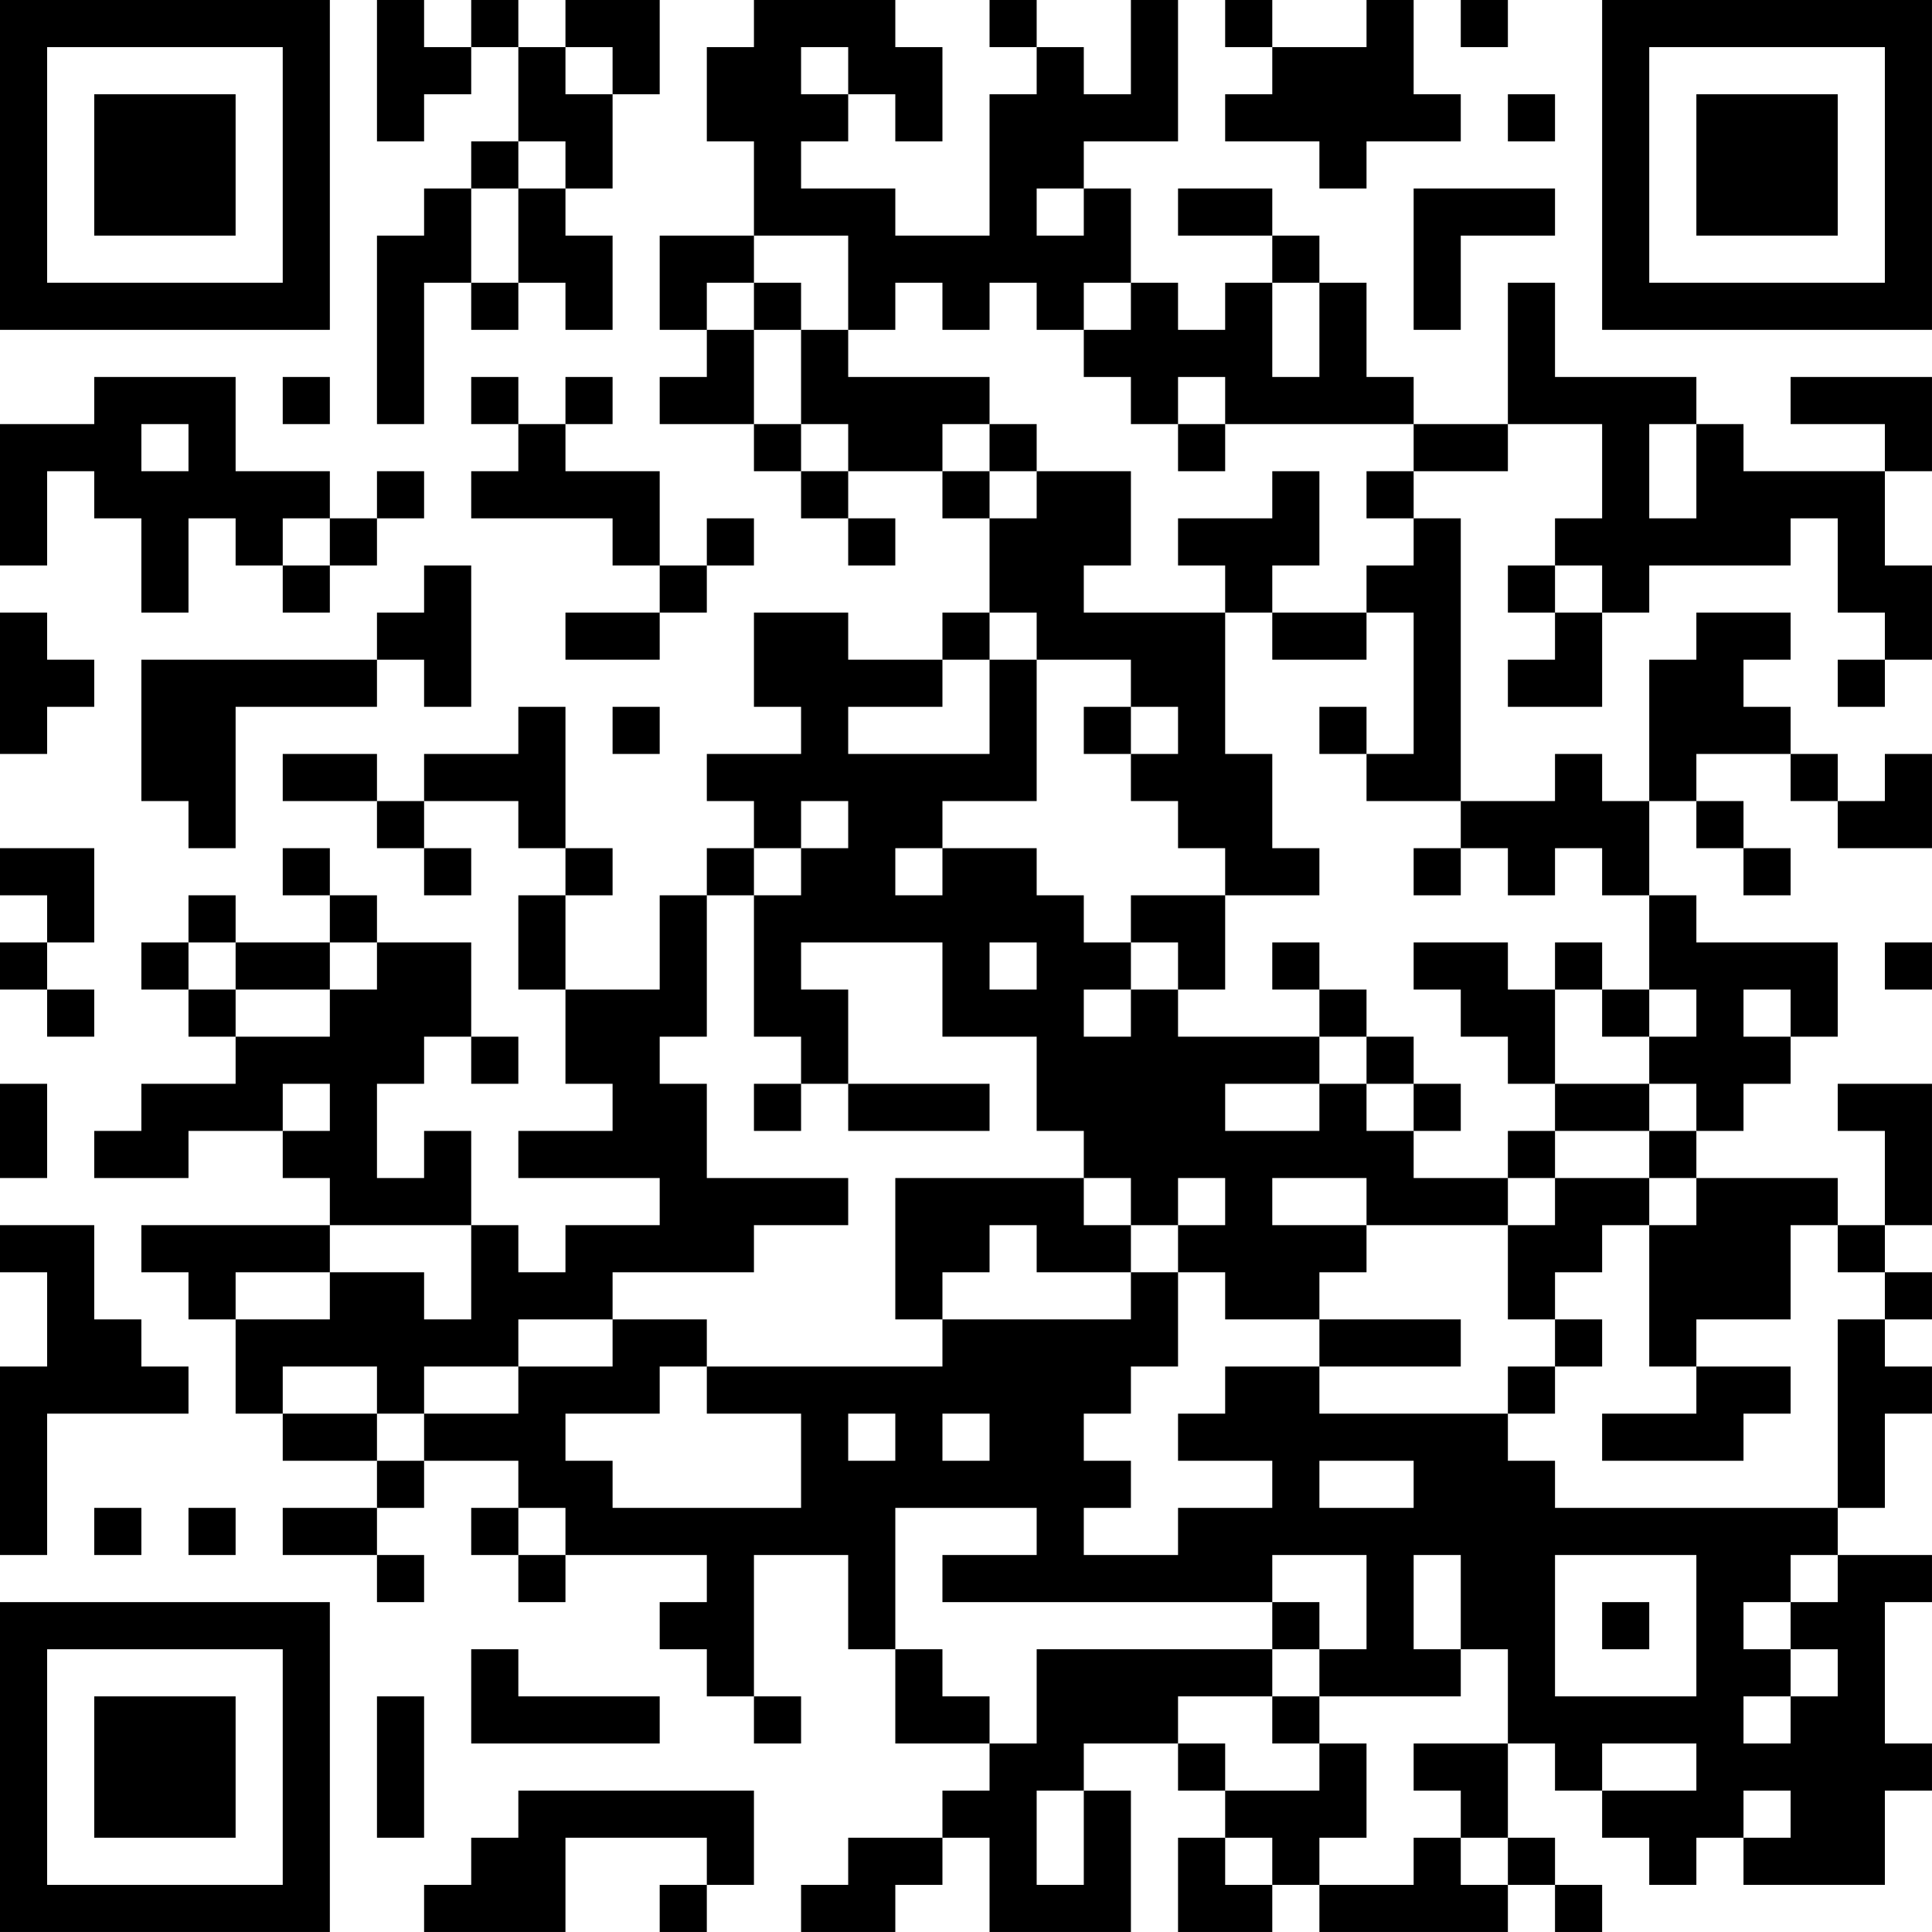 <?xml version="1.0" encoding="UTF-8"?>
<svg xmlns="http://www.w3.org/2000/svg" version="1.1" width="200" height="200" viewBox="0 0 200 200"><rect x="0" y="0" width="200" height="200" fill="#ffffff"/><g transform="scale(4.878)"><g transform="translate(0,0)"><path fill-rule="evenodd" d="M8 0L8 3L9 3L9 2L10 2L10 1L11 1L11 3L10 3L10 4L9 4L9 5L8 5L8 9L9 9L9 6L10 6L10 7L11 7L11 6L12 6L12 7L13 7L13 5L12 5L12 4L13 4L13 2L14 2L14 0L12 0L12 1L11 1L11 0L10 0L10 1L9 1L9 0ZM16 0L16 1L15 1L15 3L16 3L16 5L14 5L14 7L15 7L15 8L14 8L14 9L16 9L16 10L17 10L17 11L18 11L18 12L19 12L19 11L18 11L18 10L20 10L20 11L21 11L21 13L20 13L20 14L18 14L18 13L16 13L16 15L17 15L17 16L15 16L15 17L16 17L16 18L15 18L15 19L14 19L14 21L12 21L12 19L13 19L13 18L12 18L12 15L11 15L11 16L9 16L9 17L8 17L8 16L6 16L6 17L8 17L8 18L9 18L9 19L10 19L10 18L9 18L9 17L11 17L11 18L12 18L12 19L11 19L11 21L12 21L12 23L13 23L13 24L11 24L11 25L14 25L14 26L12 26L12 27L11 27L11 26L10 26L10 24L9 24L9 25L8 25L8 23L9 23L9 22L10 22L10 23L11 23L11 22L10 22L10 20L8 20L8 19L7 19L7 18L6 18L6 19L7 19L7 20L5 20L5 19L4 19L4 20L3 20L3 21L4 21L4 22L5 22L5 23L3 23L3 24L2 24L2 25L4 25L4 24L6 24L6 25L7 25L7 26L3 26L3 27L4 27L4 28L5 28L5 30L6 30L6 31L8 31L8 32L6 32L6 33L8 33L8 34L9 34L9 33L8 33L8 32L9 32L9 31L11 31L11 32L10 32L10 33L11 33L11 34L12 34L12 33L15 33L15 34L14 34L14 35L15 35L15 36L16 36L16 37L17 37L17 36L16 36L16 33L18 33L18 35L19 35L19 37L21 37L21 38L20 38L20 39L18 39L18 40L17 40L17 41L19 41L19 40L20 40L20 39L21 39L21 41L24 41L24 38L23 38L23 37L25 37L25 38L26 38L26 39L25 39L25 41L27 41L27 40L28 40L28 41L32 41L32 40L33 40L33 41L34 41L34 40L33 40L33 39L32 39L32 37L33 37L33 38L34 38L34 39L35 39L35 40L36 40L36 39L37 39L37 40L40 40L40 38L41 38L41 37L40 37L40 34L41 34L41 33L39 33L39 32L40 32L40 30L41 30L41 29L40 29L40 28L41 28L41 27L40 27L40 26L41 26L41 23L39 23L39 24L40 24L40 26L39 26L39 25L36 25L36 24L37 24L37 23L38 23L38 22L39 22L39 20L36 20L36 19L35 19L35 17L36 17L36 18L37 18L37 19L38 19L38 18L37 18L37 17L36 17L36 16L38 16L38 17L39 17L39 18L41 18L41 16L40 16L40 17L39 17L39 16L38 16L38 15L37 15L37 14L38 14L38 13L36 13L36 14L35 14L35 17L34 17L34 16L33 16L33 17L31 17L31 11L30 11L30 10L32 10L32 9L34 9L34 11L33 11L33 12L32 12L32 13L33 13L33 14L32 14L32 15L34 15L34 13L35 13L35 12L38 12L38 11L39 11L39 13L40 13L40 14L39 14L39 15L40 15L40 14L41 14L41 12L40 12L40 10L41 10L41 8L38 8L38 9L40 9L40 10L37 10L37 9L36 9L36 8L33 8L33 6L32 6L32 9L30 9L30 8L29 8L29 6L28 6L28 5L27 5L27 4L25 4L25 5L27 5L27 6L26 6L26 7L25 7L25 6L24 6L24 4L23 4L23 3L25 3L25 0L24 0L24 2L23 2L23 1L22 1L22 0L21 0L21 1L22 1L22 2L21 2L21 5L19 5L19 4L17 4L17 3L18 3L18 2L19 2L19 3L20 3L20 1L19 1L19 0ZM26 0L26 1L27 1L27 2L26 2L26 3L28 3L28 4L29 4L29 3L31 3L31 2L30 2L30 0L29 0L29 1L27 1L27 0ZM31 0L31 1L32 1L32 0ZM12 1L12 2L13 2L13 1ZM17 1L17 2L18 2L18 1ZM32 2L32 3L33 3L33 2ZM11 3L11 4L10 4L10 6L11 6L11 4L12 4L12 3ZM22 4L22 5L23 5L23 4ZM30 4L30 7L31 7L31 5L33 5L33 4ZM16 5L16 6L15 6L15 7L16 7L16 9L17 9L17 10L18 10L18 9L17 9L17 7L18 7L18 8L21 8L21 9L20 9L20 10L21 10L21 11L22 11L22 10L24 10L24 12L23 12L23 13L26 13L26 16L27 16L27 18L28 18L28 19L26 19L26 18L25 18L25 17L24 17L24 16L25 16L25 15L24 15L24 14L22 14L22 13L21 13L21 14L20 14L20 15L18 15L18 16L21 16L21 14L22 14L22 17L20 17L20 18L19 18L19 19L20 19L20 18L22 18L22 19L23 19L23 20L24 20L24 21L23 21L23 22L24 22L24 21L25 21L25 22L28 22L28 23L26 23L26 24L28 24L28 23L29 23L29 24L30 24L30 25L32 25L32 26L29 26L29 25L27 25L27 26L29 26L29 27L28 27L28 28L26 28L26 27L25 27L25 26L26 26L26 25L25 25L25 26L24 26L24 25L23 25L23 24L22 24L22 22L20 22L20 20L17 20L17 21L18 21L18 23L17 23L17 22L16 22L16 19L17 19L17 18L18 18L18 17L17 17L17 18L16 18L16 19L15 19L15 22L14 22L14 23L15 23L15 25L18 25L18 26L16 26L16 27L13 27L13 28L11 28L11 29L9 29L9 30L8 30L8 29L6 29L6 30L8 30L8 31L9 31L9 30L11 30L11 29L13 29L13 28L15 28L15 29L14 29L14 30L12 30L12 31L13 31L13 32L17 32L17 30L15 30L15 29L20 29L20 28L24 28L24 27L25 27L25 29L24 29L24 30L23 30L23 31L24 31L24 32L23 32L23 33L25 33L25 32L27 32L27 31L25 31L25 30L26 30L26 29L28 29L28 30L32 30L32 31L33 31L33 32L39 32L39 28L40 28L40 27L39 27L39 26L38 26L38 28L36 28L36 29L35 29L35 26L36 26L36 25L35 25L35 24L36 24L36 23L35 23L35 22L36 22L36 21L35 21L35 19L34 19L34 18L33 18L33 19L32 19L32 18L31 18L31 17L29 17L29 16L30 16L30 13L29 13L29 12L30 12L30 11L29 11L29 10L30 10L30 9L26 9L26 8L25 8L25 9L24 9L24 8L23 8L23 7L24 7L24 6L23 6L23 7L22 7L22 6L21 6L21 7L20 7L20 6L19 6L19 7L18 7L18 5ZM16 6L16 7L17 7L17 6ZM27 6L27 8L28 8L28 6ZM2 8L2 9L0 9L0 12L1 12L1 10L2 10L2 11L3 11L3 13L4 13L4 11L5 11L5 12L6 12L6 13L7 13L7 12L8 12L8 11L9 11L9 10L8 10L8 11L7 11L7 10L5 10L5 8ZM6 8L6 9L7 9L7 8ZM10 8L10 9L11 9L11 10L10 10L10 11L13 11L13 12L14 12L14 13L12 13L12 14L14 14L14 13L15 13L15 12L16 12L16 11L15 11L15 12L14 12L14 10L12 10L12 9L13 9L13 8L12 8L12 9L11 9L11 8ZM3 9L3 10L4 10L4 9ZM21 9L21 10L22 10L22 9ZM25 9L25 10L26 10L26 9ZM35 9L35 11L36 11L36 9ZM27 10L27 11L25 11L25 12L26 12L26 13L27 13L27 14L29 14L29 13L27 13L27 12L28 12L28 10ZM6 11L6 12L7 12L7 11ZM9 12L9 13L8 13L8 14L3 14L3 17L4 17L4 18L5 18L5 15L8 15L8 14L9 14L9 15L10 15L10 12ZM33 12L33 13L34 13L34 12ZM0 13L0 16L1 16L1 15L2 15L2 14L1 14L1 13ZM13 15L13 16L14 16L14 15ZM23 15L23 16L24 16L24 15ZM28 15L28 16L29 16L29 15ZM0 18L0 19L1 19L1 20L0 20L0 21L1 21L1 22L2 22L2 21L1 21L1 20L2 20L2 18ZM30 18L30 19L31 19L31 18ZM24 19L24 20L25 20L25 21L26 21L26 19ZM4 20L4 21L5 21L5 22L7 22L7 21L8 21L8 20L7 20L7 21L5 21L5 20ZM21 20L21 21L22 21L22 20ZM27 20L27 21L28 21L28 22L29 22L29 23L30 23L30 24L31 24L31 23L30 23L30 22L29 22L29 21L28 21L28 20ZM30 20L30 21L31 21L31 22L32 22L32 23L33 23L33 24L32 24L32 25L33 25L33 26L32 26L32 28L33 28L33 29L32 29L32 30L33 30L33 29L34 29L34 28L33 28L33 27L34 27L34 26L35 26L35 25L33 25L33 24L35 24L35 23L33 23L33 21L34 21L34 22L35 22L35 21L34 21L34 20L33 20L33 21L32 21L32 20ZM40 20L40 21L41 21L41 20ZM37 21L37 22L38 22L38 21ZM0 23L0 25L1 25L1 23ZM6 23L6 24L7 24L7 23ZM16 23L16 24L17 24L17 23ZM18 23L18 24L21 24L21 23ZM19 25L19 28L20 28L20 27L21 27L21 26L22 26L22 27L24 27L24 26L23 26L23 25ZM0 26L0 27L1 27L1 29L0 29L0 33L1 33L1 30L4 30L4 29L3 29L3 28L2 28L2 26ZM7 26L7 27L5 27L5 28L7 28L7 27L9 27L9 28L10 28L10 26ZM28 28L28 29L31 29L31 28ZM36 29L36 30L34 30L34 31L37 31L37 30L38 30L38 29ZM18 30L18 31L19 31L19 30ZM20 30L20 31L21 31L21 30ZM28 31L28 32L30 32L30 31ZM2 32L2 33L3 33L3 32ZM4 32L4 33L5 33L5 32ZM11 32L11 33L12 33L12 32ZM19 32L19 35L20 35L20 36L21 36L21 37L22 37L22 35L27 35L27 36L25 36L25 37L26 37L26 38L28 38L28 37L29 37L29 39L28 39L28 40L30 40L30 39L31 39L31 40L32 40L32 39L31 39L31 38L30 38L30 37L32 37L32 35L31 35L31 33L30 33L30 35L31 35L31 36L28 36L28 35L29 35L29 33L27 33L27 34L20 34L20 33L22 33L22 32ZM33 33L33 36L36 36L36 33ZM38 33L38 34L37 34L37 35L38 35L38 36L37 36L37 37L38 37L38 36L39 36L39 35L38 35L38 34L39 34L39 33ZM27 34L27 35L28 35L28 34ZM34 34L34 35L35 35L35 34ZM10 35L10 37L14 37L14 36L11 36L11 35ZM8 36L8 39L9 39L9 36ZM27 36L27 37L28 37L28 36ZM34 37L34 38L36 38L36 37ZM11 38L11 39L10 39L10 40L9 40L9 41L12 41L12 39L15 39L15 40L14 40L14 41L15 41L15 40L16 40L16 38ZM22 38L22 40L23 40L23 38ZM37 38L37 39L38 39L38 38ZM26 39L26 40L27 40L27 39ZM0 0L0 7L7 7L7 0ZM1 1L1 6L6 6L6 1ZM2 2L2 5L5 5L5 2ZM34 0L34 7L41 7L41 0ZM35 1L35 6L40 6L40 1ZM36 2L36 5L39 5L39 2ZM0 34L0 41L7 41L7 34ZM1 35L1 40L6 40L6 35ZM2 36L2 39L5 39L5 36Z" fill="#000000"/></g></g></svg>
